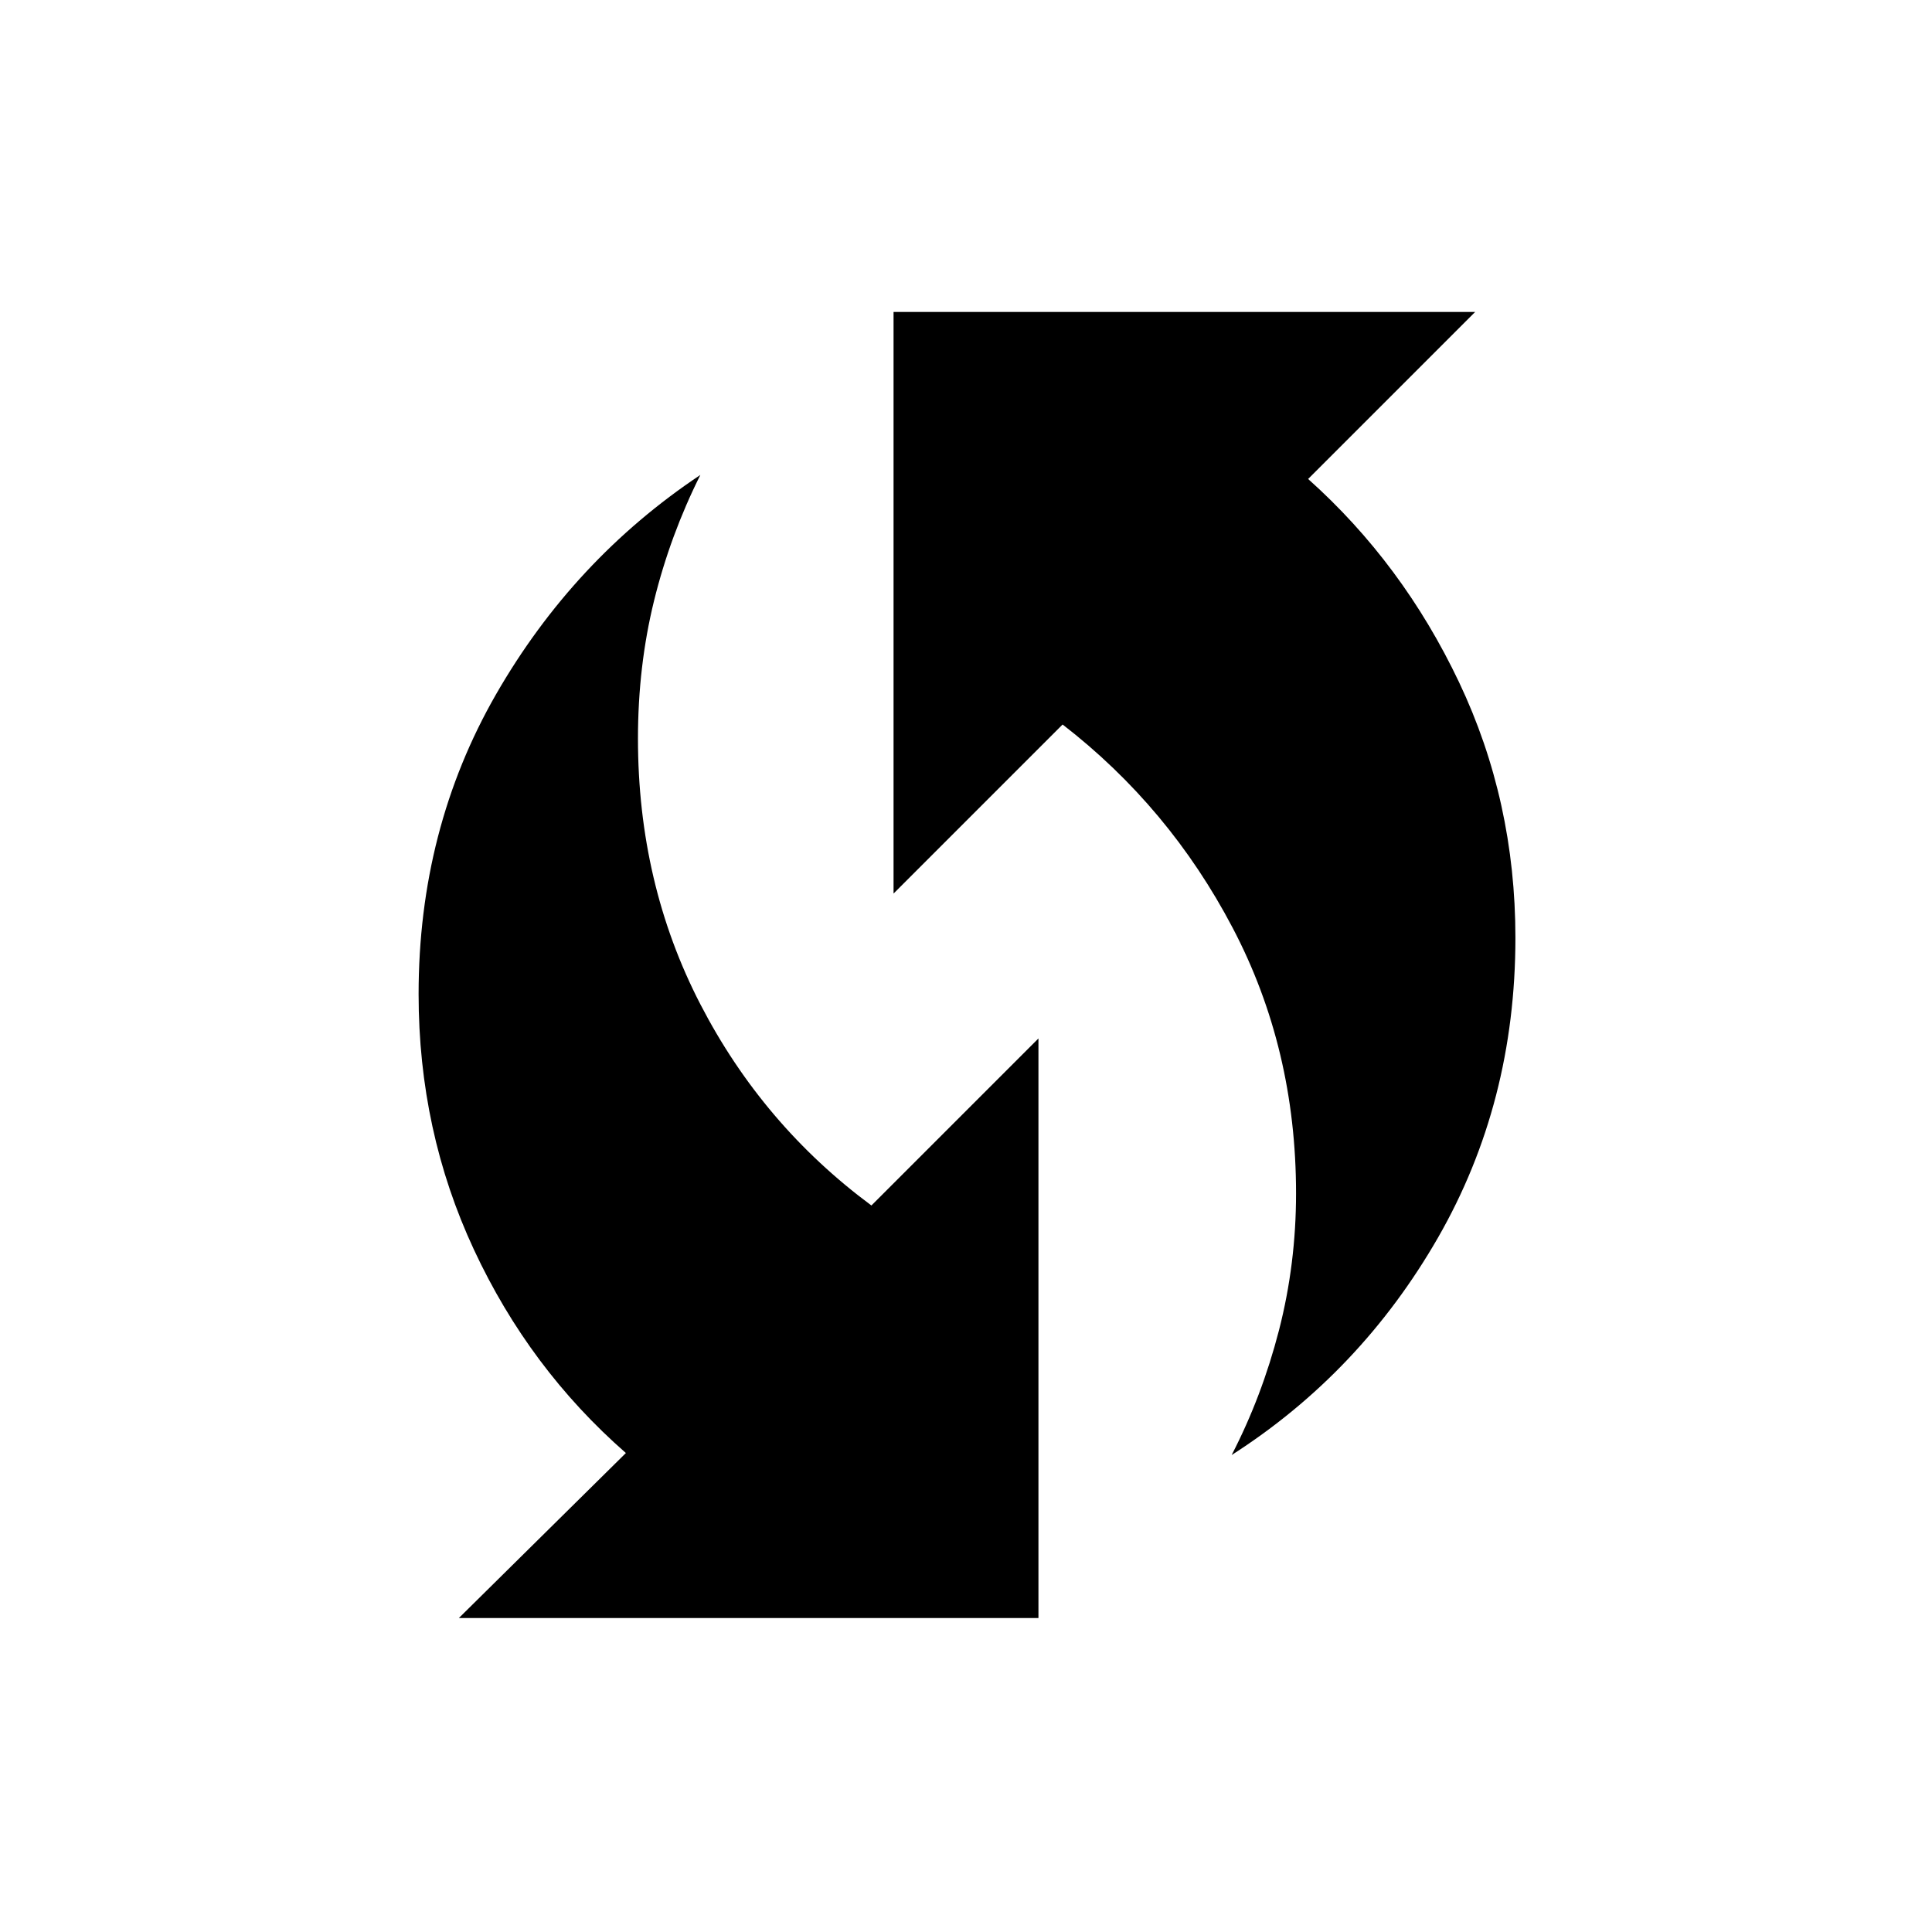 <svg xmlns="http://www.w3.org/2000/svg" height="24" width="24"><path d="M15.3 18.075Q15.675 17.35 15.888 16.525Q16.1 15.7 16.1 14.825Q16.1 13.025 15.312 11.525Q14.525 10.025 13.2 9L11.1 11.1V3.875H18.325L16.25 5.95Q17.425 7 18.125 8.475Q18.825 9.95 18.825 11.65Q18.825 13.7 17.863 15.375Q16.9 17.05 15.3 18.075ZM5.7 20.1 7.775 18.05Q6.575 17 5.888 15.525Q5.2 14.05 5.2 12.35Q5.2 10.3 6.162 8.625Q7.125 6.95 8.7 5.9Q8.325 6.65 8.125 7.462Q7.925 8.275 7.925 9.175Q7.925 10.975 8.7 12.475Q9.475 13.975 10.825 14.975L12.9 12.9V20.1Z"/></svg>